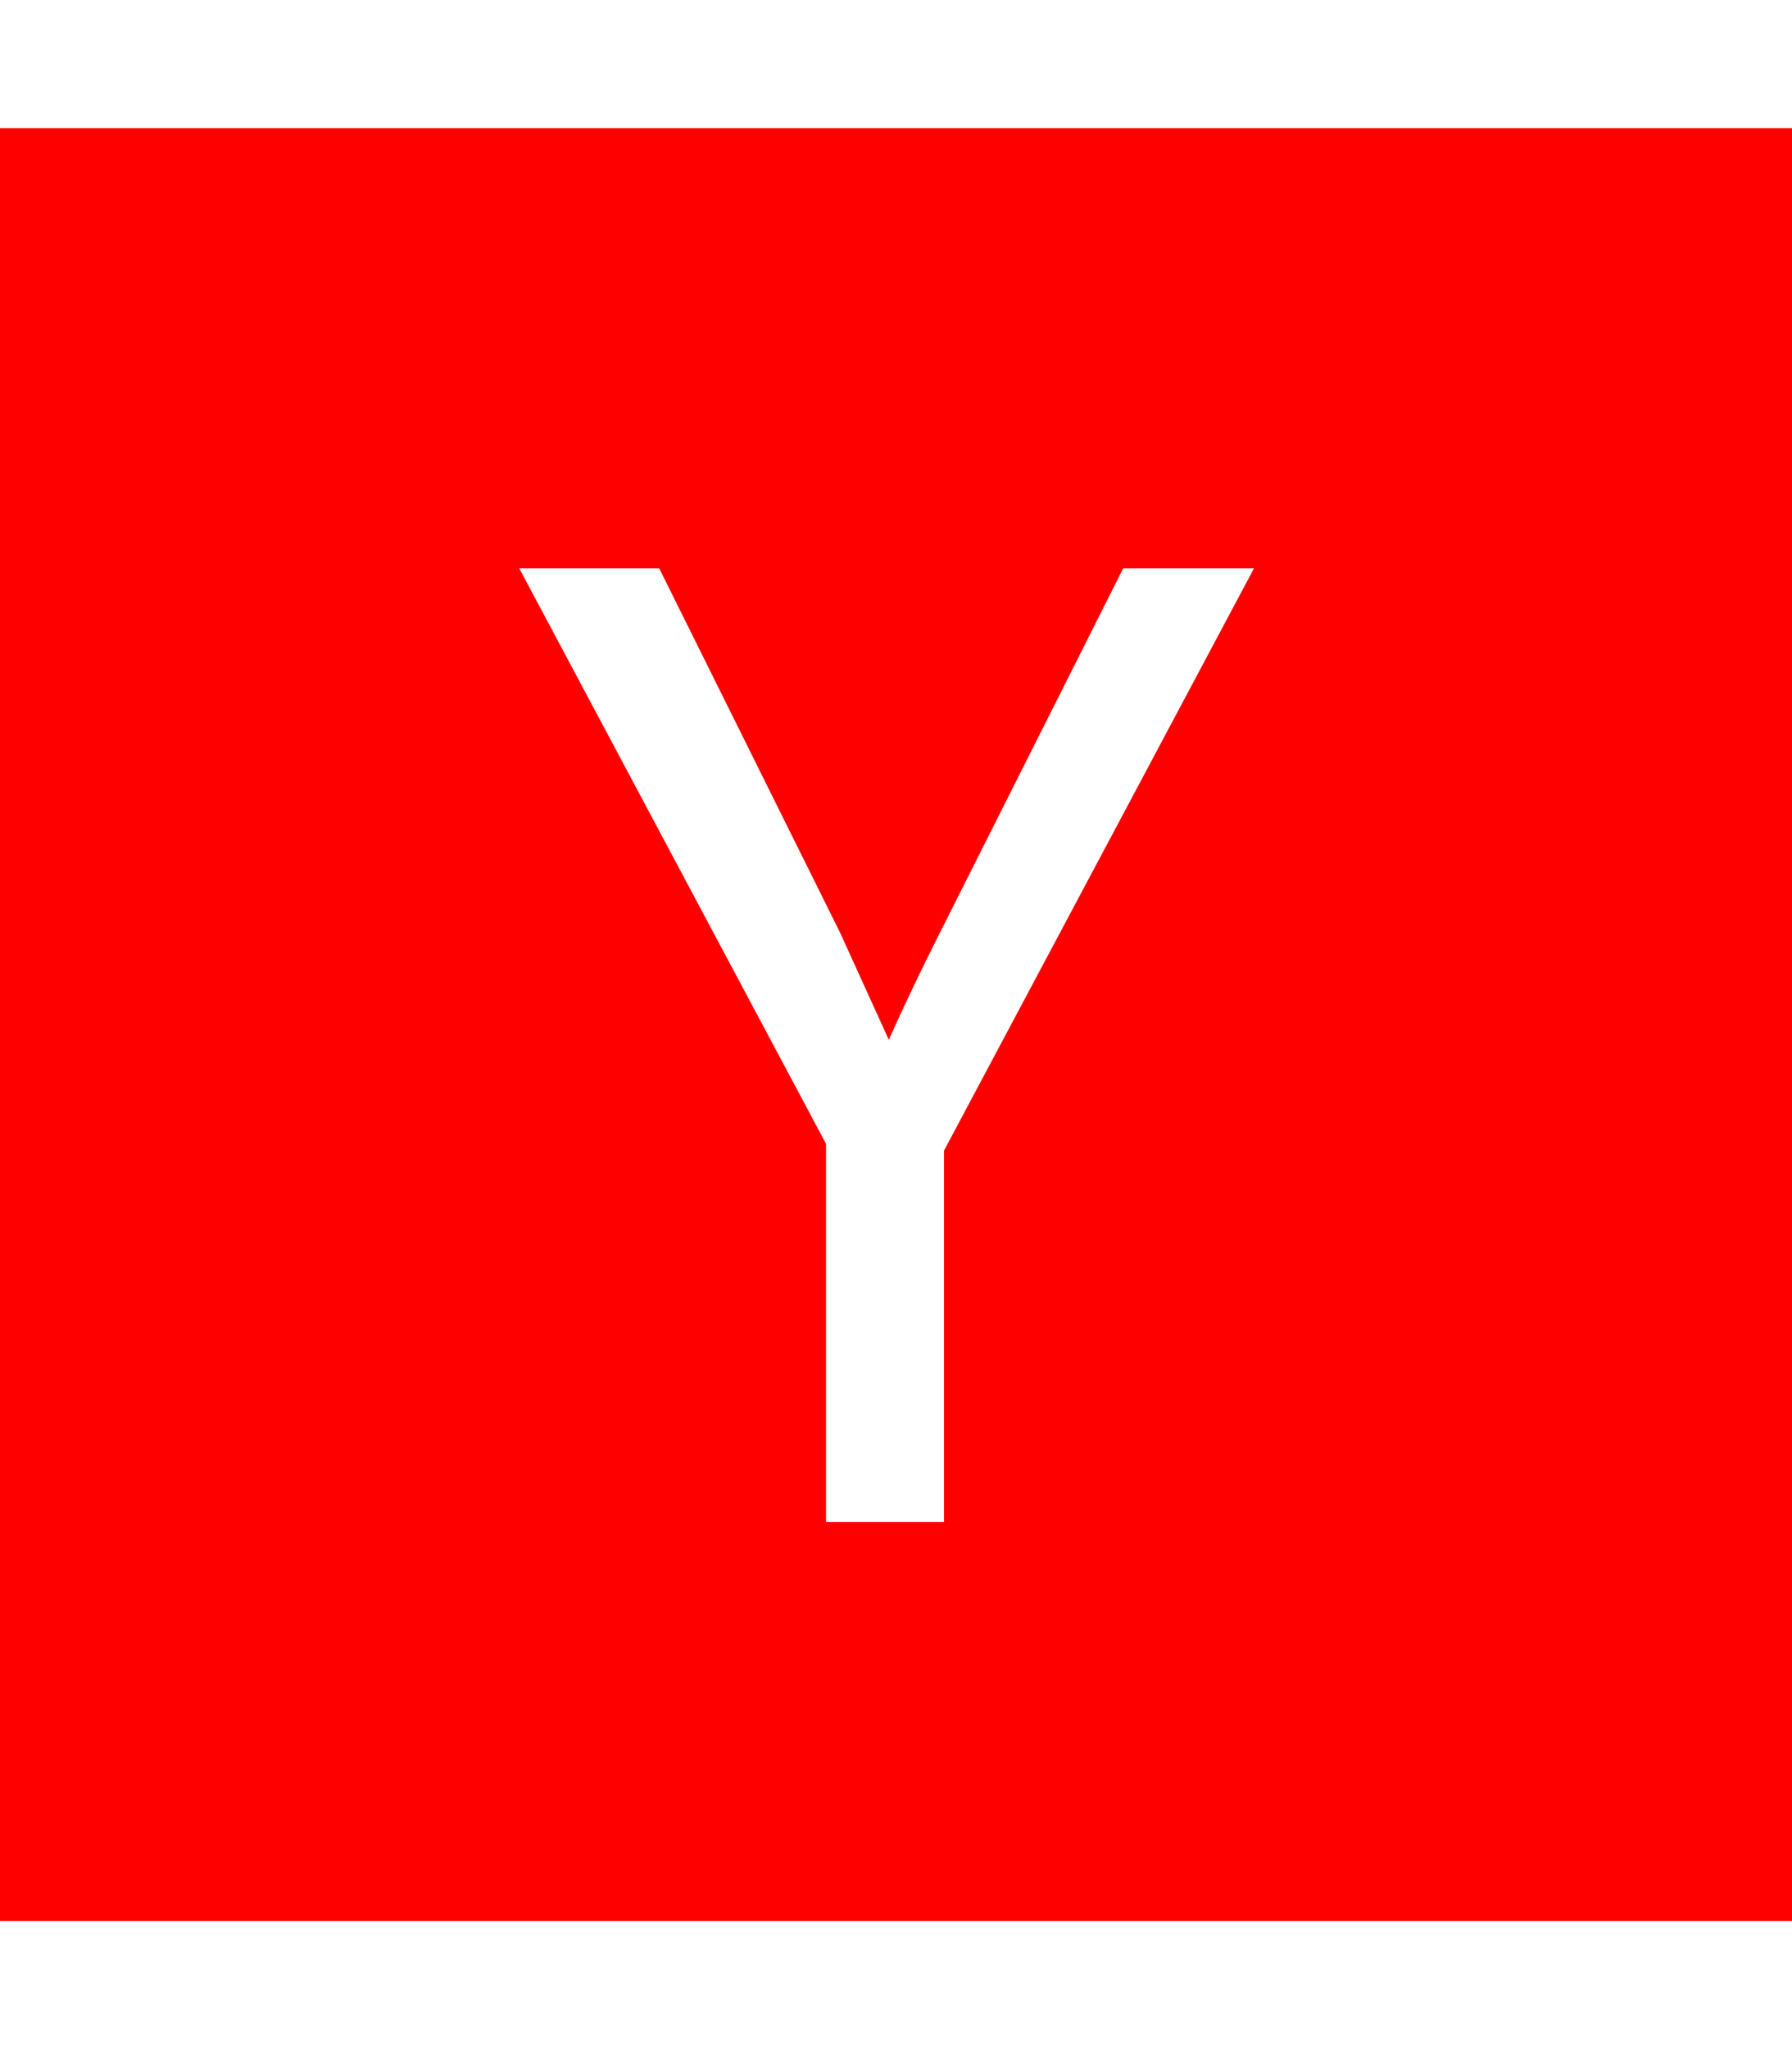 <svg aria-hidden="true" focusable="false" data-prefix="fab" data-icon="y-combinator" class="svg-inline--fa fa-y-combinator fa-w-14" role="img" xmlns="http://www.w3.org/2000/svg" viewBox="0 0 448 512"><path fill="red" d="M448 32v448H0V32h448zM236 287.5L313.5 142h-32.7L235 233c-4.7 9.3-9 18.3-12.8 26.8L210 233l-45.2-91h-35l76.7 143.8v94.5H236v-92.8z"></path></svg>